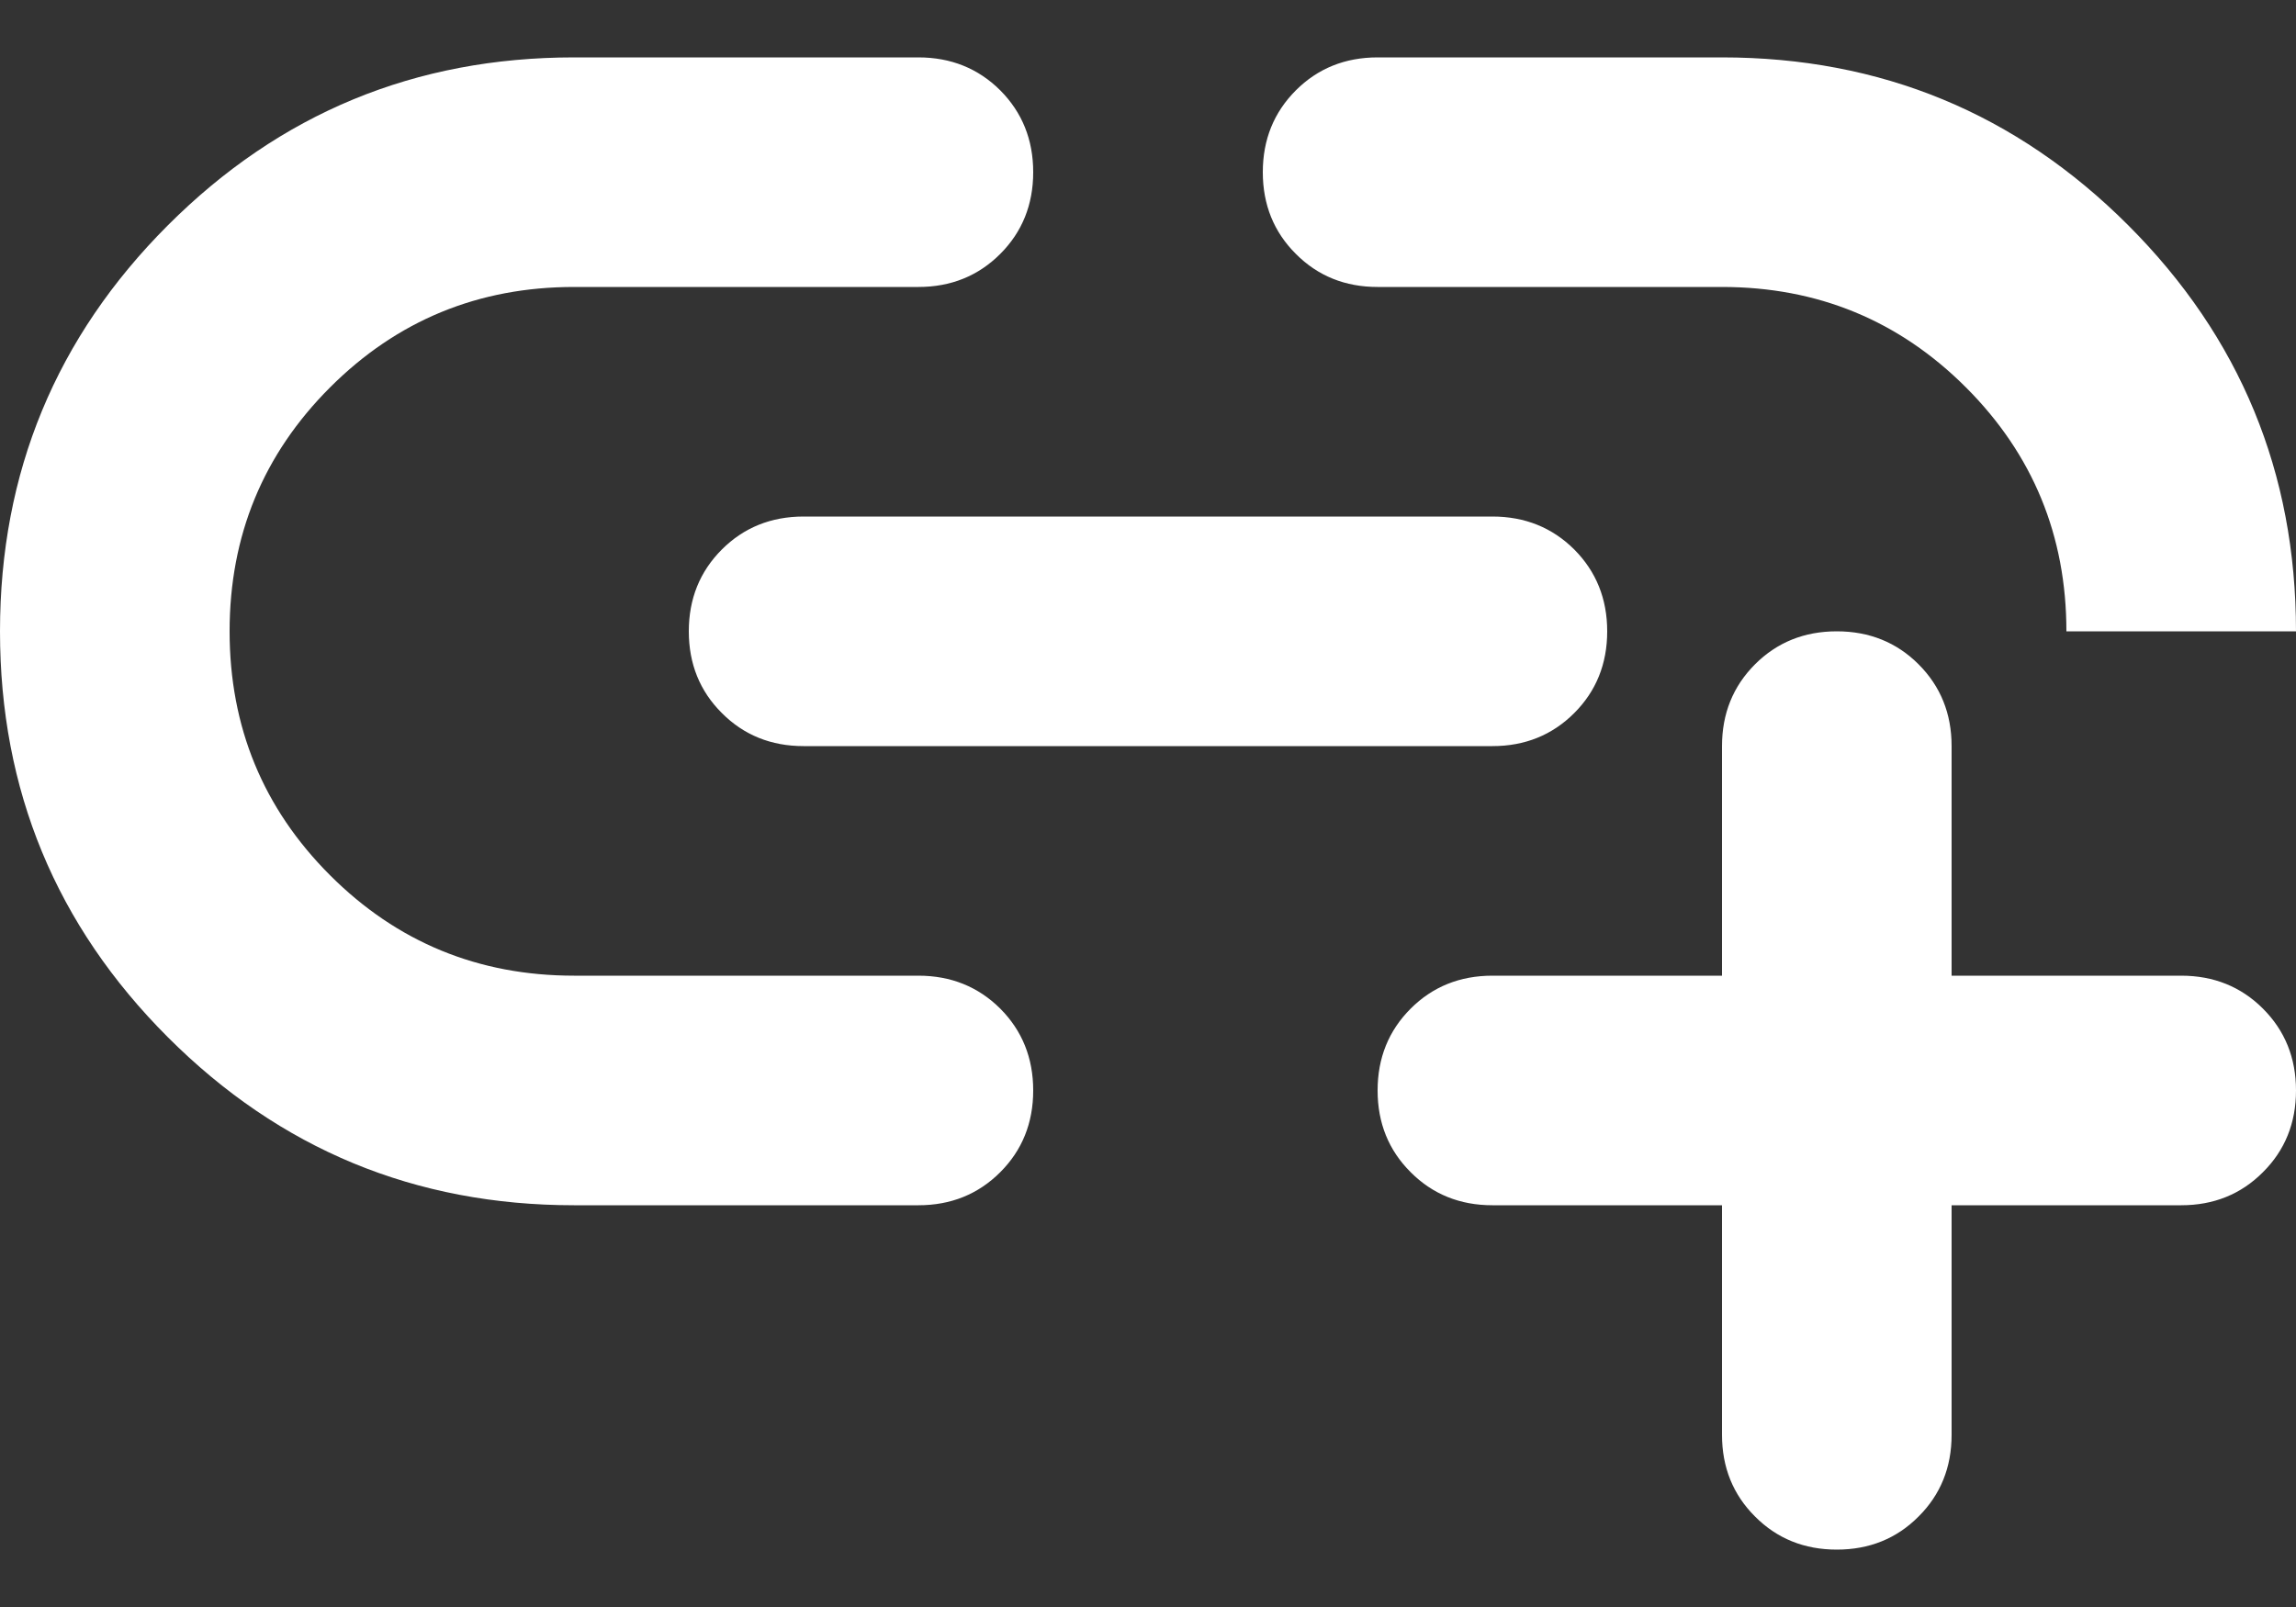 <svg width="20" height="14" viewBox="0 0 20 14" fill="none" xmlns="http://www.w3.org/2000/svg">
<rect x="0" y="0" width="20" height="14" fill="#333333" stroke="none"/>
<path d="M5 10.5C3.617 10.5 2.438 10.012 1.463 9.037C0.488 8.062 0 6.883 0 5.5C0 4.117 0.488 2.937 1.463 1.962C2.438 0.987 3.617 0.5 5 0.5H8C8.283 0.5 8.521 0.596 8.713 0.787C8.904 0.979 9 1.217 9 1.5C9 1.783 8.904 2.021 8.713 2.212C8.521 2.404 8.283 2.5 8 2.5H5C4.167 2.5 3.458 2.792 2.875 3.375C2.292 3.958 2 4.667 2 5.5C2 6.333 2.292 7.042 2.875 7.625C3.458 8.208 4.167 8.5 5 8.5H8C8.283 8.5 8.521 8.596 8.713 8.787C8.904 8.979 9 9.217 9 9.5C9 9.783 8.904 10.021 8.713 10.212C8.521 10.404 8.283 10.5 8 10.5H5ZM7 6.5C6.717 6.5 6.479 6.404 6.288 6.212C6.096 6.021 6 5.783 6 5.5C6 5.217 6.096 4.979 6.288 4.787C6.479 4.596 6.717 4.5 7 4.5H13C13.283 4.5 13.521 4.596 13.713 4.787C13.904 4.979 14 5.217 14 5.5C14 5.783 13.904 6.021 13.713 6.212C13.521 6.404 13.283 6.5 13 6.5H7ZM20 5.5H18C18 4.667 17.708 3.958 17.125 3.375C16.542 2.792 15.833 2.5 15 2.5H12C11.717 2.5 11.479 2.404 11.288 2.212C11.096 2.021 11 1.783 11 1.5C11 1.217 11.096 0.979 11.288 0.787C11.479 0.596 11.717 0.5 12 0.5H15C16.383 0.5 17.563 0.987 18.538 1.962C19.513 2.937 20 4.117 20 5.5ZM16 13.5C15.717 13.5 15.479 13.404 15.288 13.212C15.096 13.021 15 12.783 15 12.5V10.5H13C12.717 10.5 12.479 10.404 12.288 10.212C12.096 10.021 12 9.783 12 9.5C12 9.217 12.096 8.979 12.288 8.787C12.479 8.596 12.717 8.5 13 8.5H15V6.5C15 6.217 15.096 5.979 15.288 5.787C15.479 5.596 15.717 5.5 16 5.5C16.283 5.5 16.521 5.596 16.712 5.787C16.904 5.979 17 6.217 17 6.5V8.5H19C19.283 8.5 19.521 8.596 19.712 8.787C19.904 8.979 20 9.217 20 9.5C20 9.783 19.904 10.021 19.712 10.212C19.521 10.404 19.283 10.5 19 10.5H17V12.5C17 12.783 16.904 13.021 16.712 13.212C16.521 13.404 16.283 13.5 16 13.5Z" fill="white"/>
</svg>
